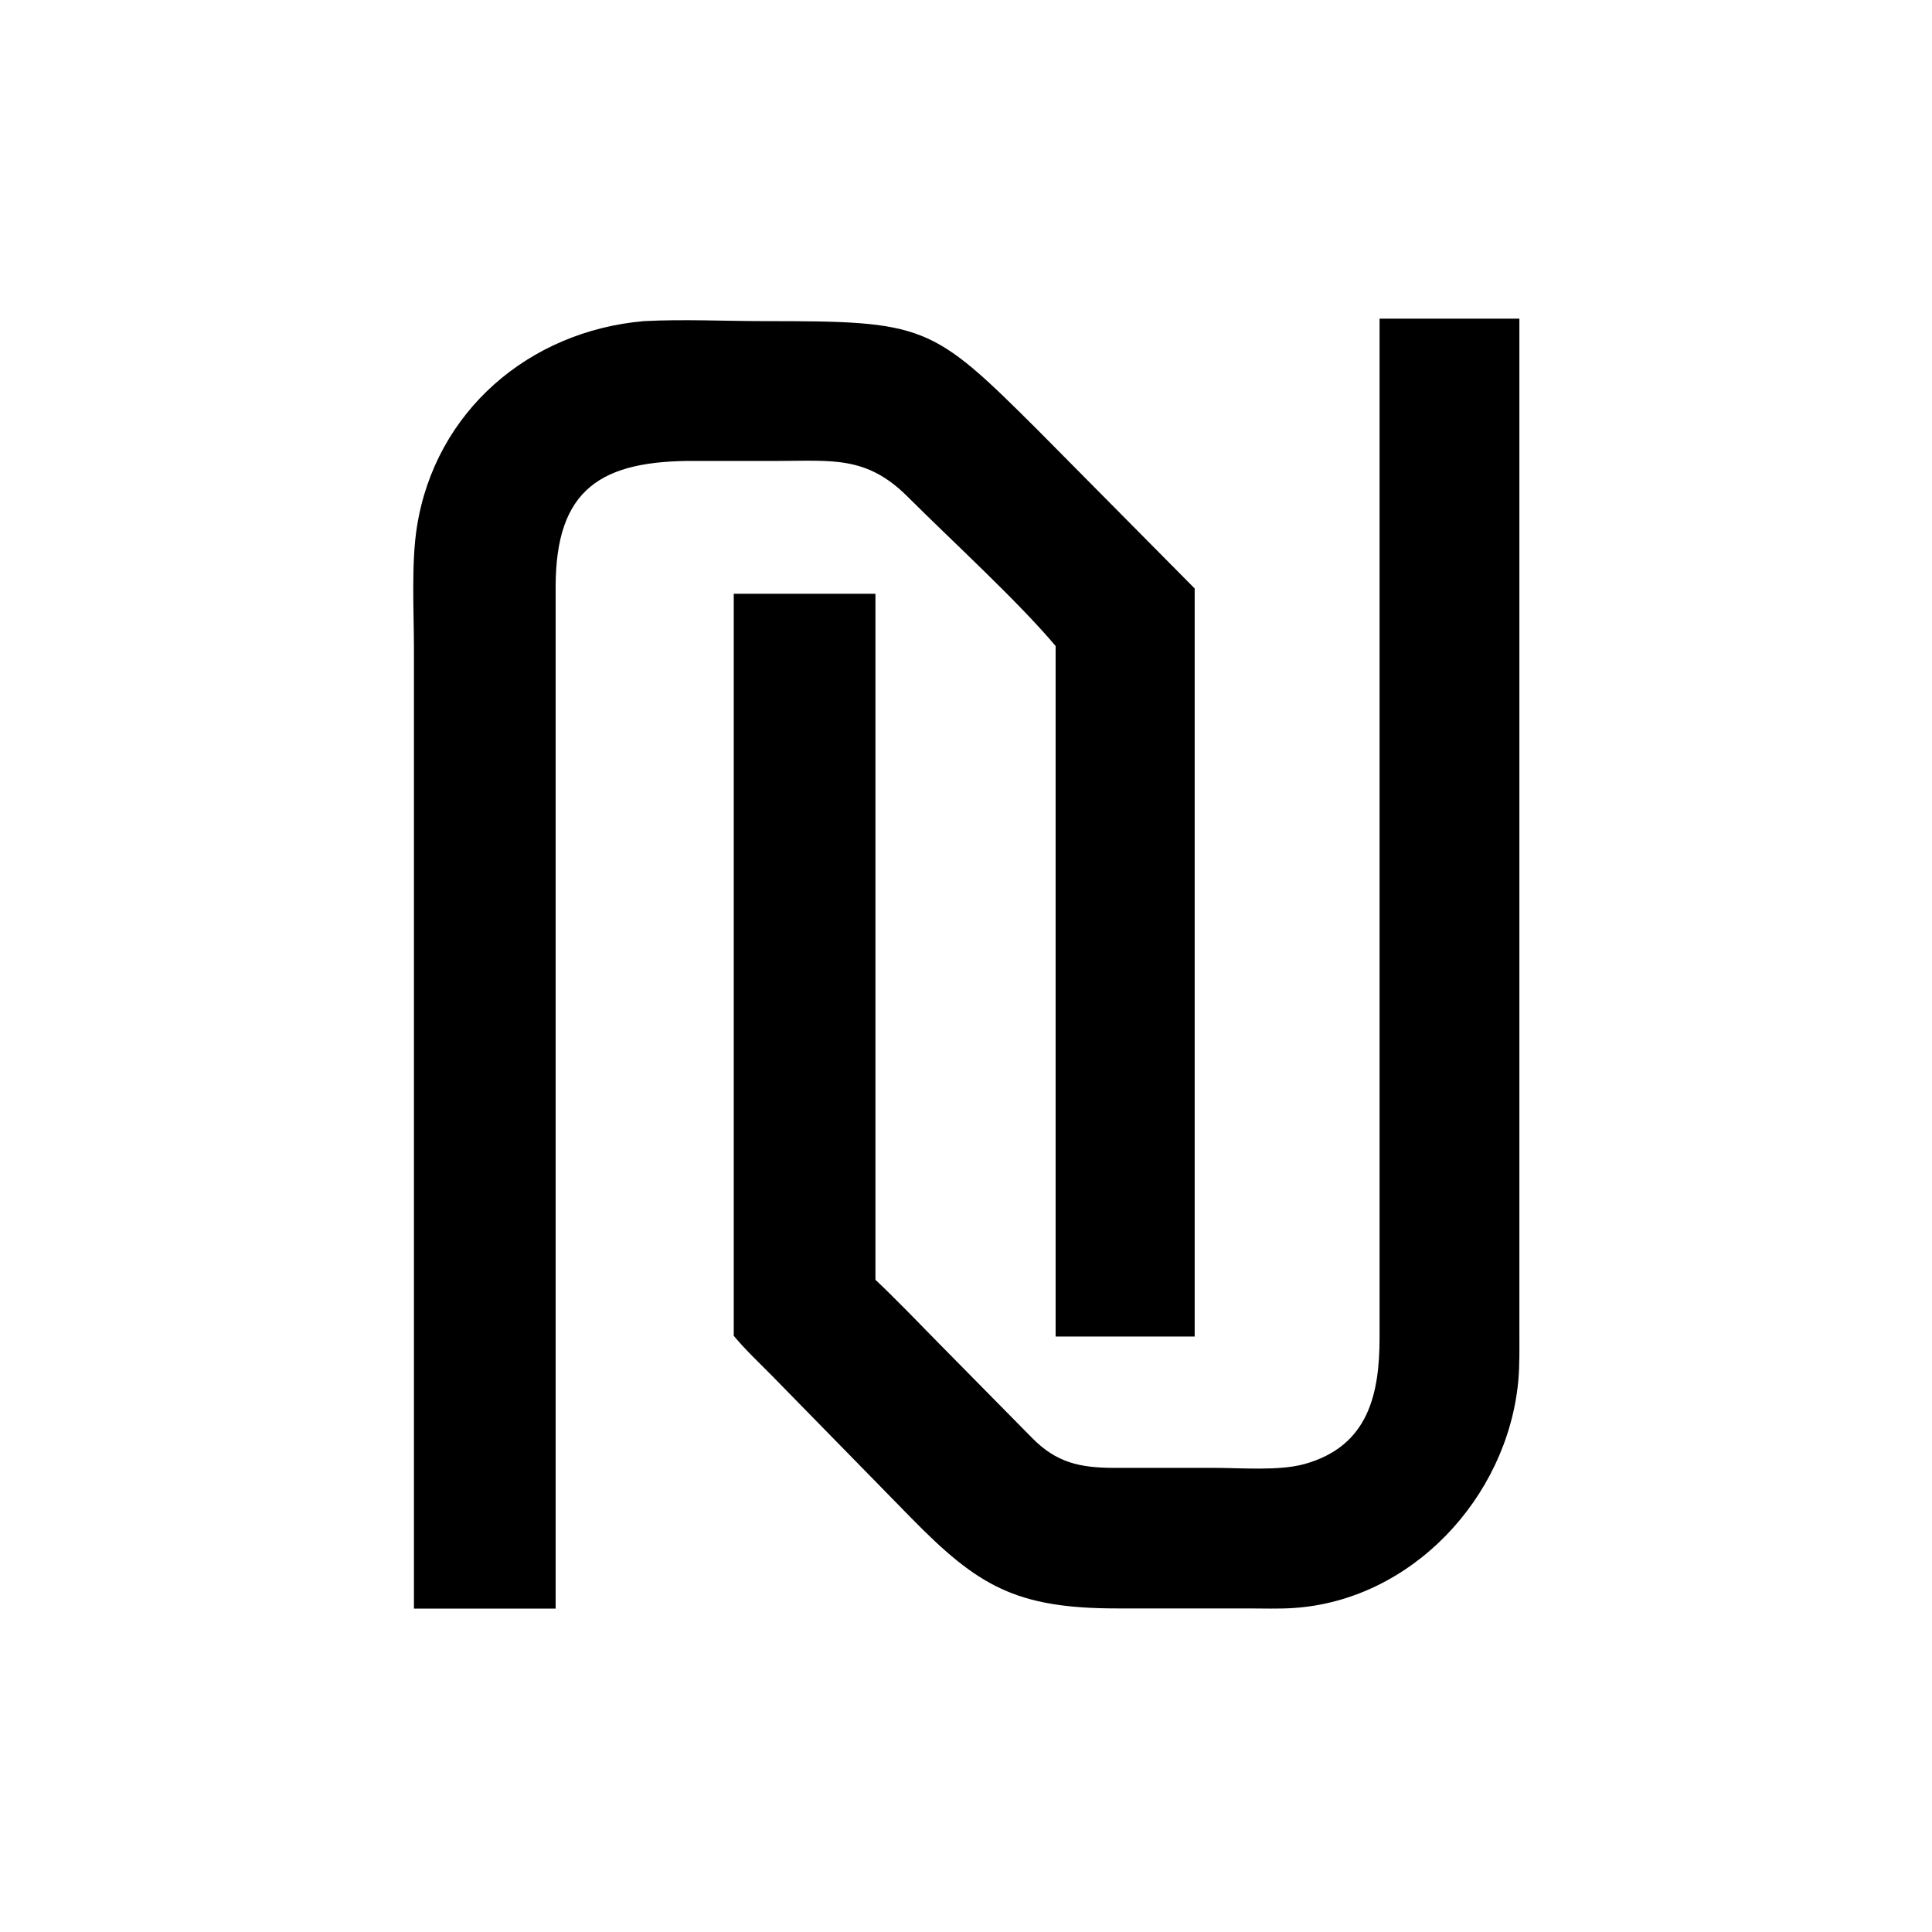 <?xml version="1.0" encoding="utf-8"?>
<!-- Generator: Adobe Illustrator 27.0.0, SVG Export Plug-In . SVG Version: 6.00 Build 0)  -->
<svg version="1.1" id="layer_1" xmlns="http://www.w3.org/2000/svg" xmlns:xlink="http://www.w3.org/1999/xlink" x="0px" y="0px"
	 viewBox="0 0 1024 1024" style="enable-background:new 0 0 1024 1024;" xml:space="preserve">
<style type="text/css">
	.st1{fill: currentColor;}
</style>
<path class="st1" d="M464,678.3c11.6,11,22.7,22.6,33.9,34l49.2,49.9c12.8,13,25.1,15.7,42.9,15.8l53.5,0c14.3,0,34.3,1.7,47.8-2
	c34.3-9.5,39.9-37.6,39.9-67.3l0-539.8h74.1l0,536.8c0,8.8,0.2,17.7-0.6,26.5c-5.9,61.6-56.5,116.1-119.4,120.1
	c-7.8,0.5-15.8,0.2-23.7,0.2l-69.6,0c-53.7,0-73.8-12-109.1-48l-73.4-75c-6.9-7-14.3-13.9-20.6-21.5V462.8V314.7H464V678.3z"/>
<path class="st1" d="M219.4,852.6l0-508.1c0-20.2-1.5-46.1,1.6-65.4c9.7-61,59.3-103.6,120.3-108.9c21.2-1.1,42.7,0,63.9,0
	c84.9,0,88.4,1.5,144.5,57.4l83.5,84.3v396.5h-73.7V342.4c-20.2-24-55.4-56.1-78.6-79.3c-21.7-21.6-39.9-18.8-68.5-18.8l-43.9,0
	c-49.6-0.3-74,14.5-74,66.8l0,541.5H219.4z"/>
</svg>
